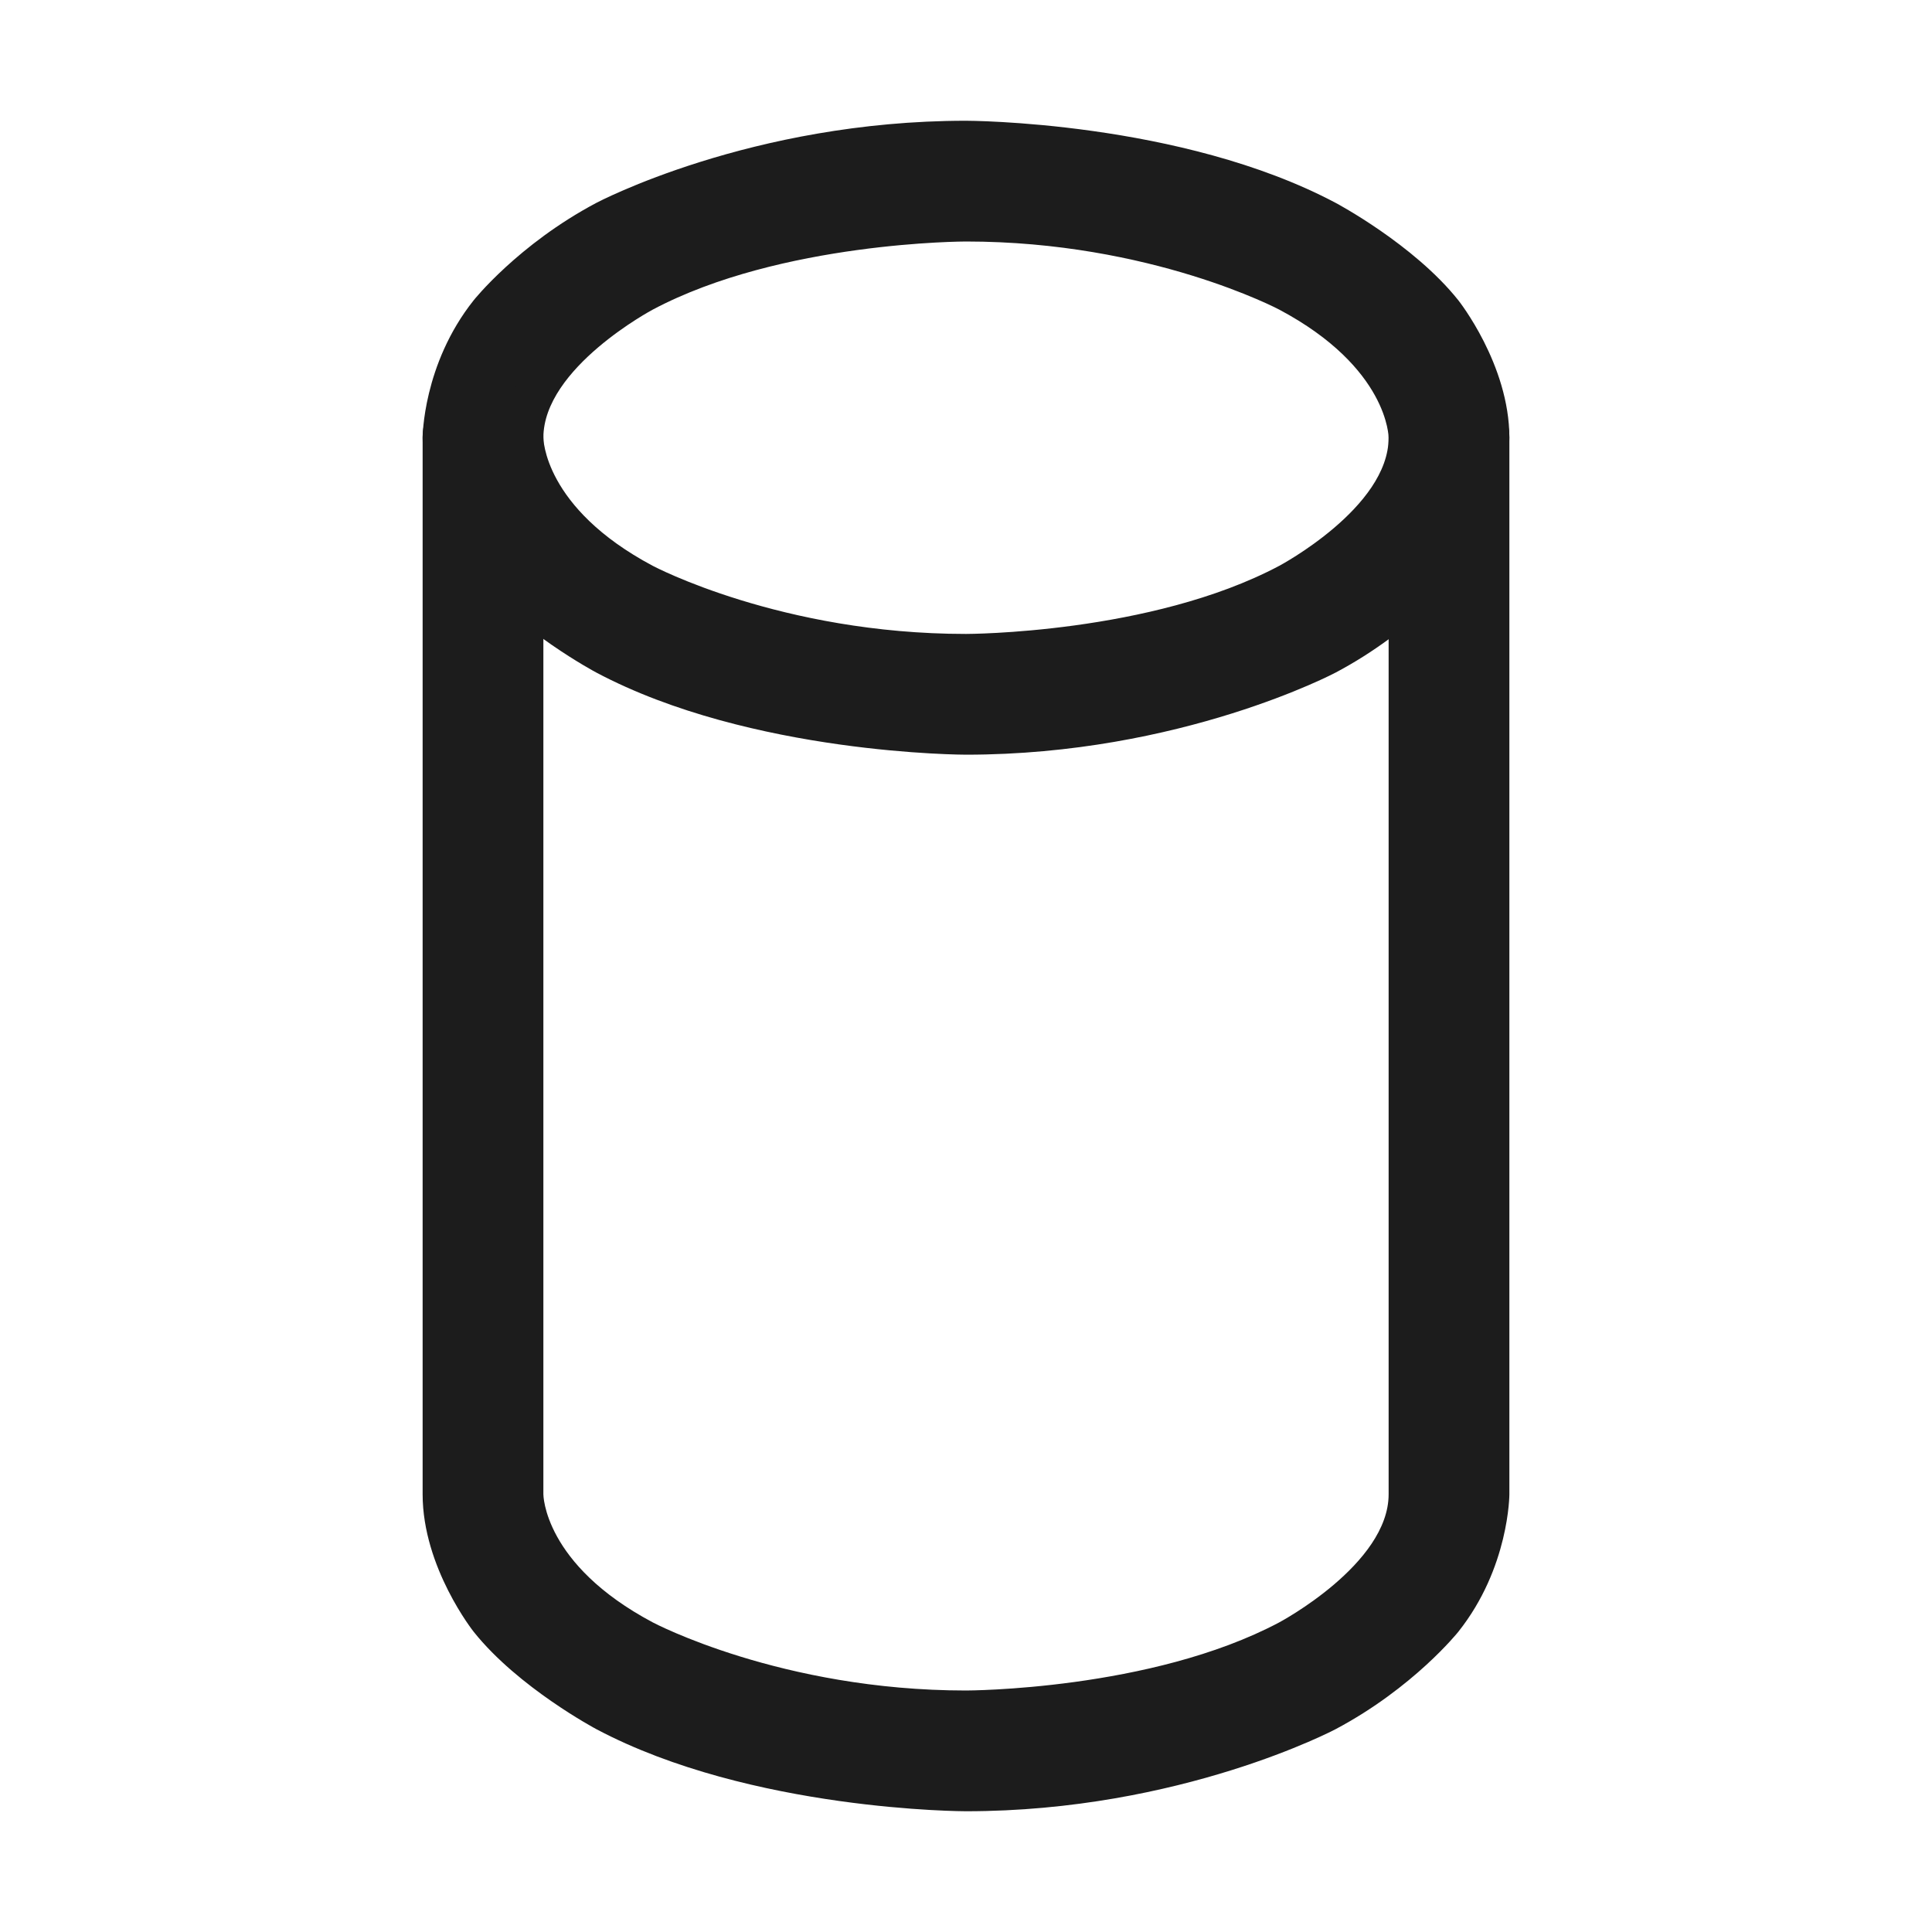<svg width="32" height="32" viewBox="0 0 32 32" fill="none" xmlns="http://www.w3.org/2000/svg">
<path fill-rule="evenodd" clip-rule="evenodd" d="M16 2C16 2 19.563 2 22.126 3.362C22.126 3.362 23.417 4.047 24.154 4.973C24.154 4.973 25 6.036 25 7.25C25 7.25 25 8.464 24.154 9.527C24.154 9.527 23.417 10.453 22.126 11.138C22.126 11.138 19.563 12.5 16 12.5C16 12.5 12.437 12.5 9.874 11.138C9.874 11.138 8.583 10.453 7.846 9.527C7.846 9.527 7 8.464 7 7.25C7 7.25 7 6.036 7.846 4.973C7.846 4.973 8.583 4.047 9.874 3.362C9.874 3.362 12.437 2 16 2ZM16 4C16 4 12.935 4 10.812 5.128C10.812 5.128 9 6.091 9 7.25C9 7.25 9 8.409 10.812 9.372C10.812 9.372 12.935 10.5 16 10.5C16 10.5 19.065 10.5 21.188 9.372C21.188 9.372 23 8.409 23 7.25C23 7.25 23 6.091 21.188 5.128C21.188 5.128 19.065 4 16 4Z" fill="#1C1C1C"/>
<path d="M25 24.75V7.25C25 6.698 24.552 6.25 24 6.25C23.448 6.25 23 6.698 23 7.25V24.75C23 25.91 21.186 26.873 21.186 26.873C19.062 28 16 28 16 28C12.938 28 10.814 26.873 10.814 26.873C9 25.91 9 24.75 9 24.75L9 7.25C9 6.698 8.552 6.25 8 6.25C7.448 6.25 7 6.698 7 7.25L7 24.75C7 25.965 7.847 27.029 7.847 27.029C8.585 27.954 9.877 28.64 9.877 28.64C12.44 30 16 30 16 30C19.56 30 22.123 28.64 22.123 28.64C23.415 27.954 24.153 27.029 24.153 27.029C25 25.965 25 24.75 25 24.75Z" fill="#1C1C1C"/>
</svg>
